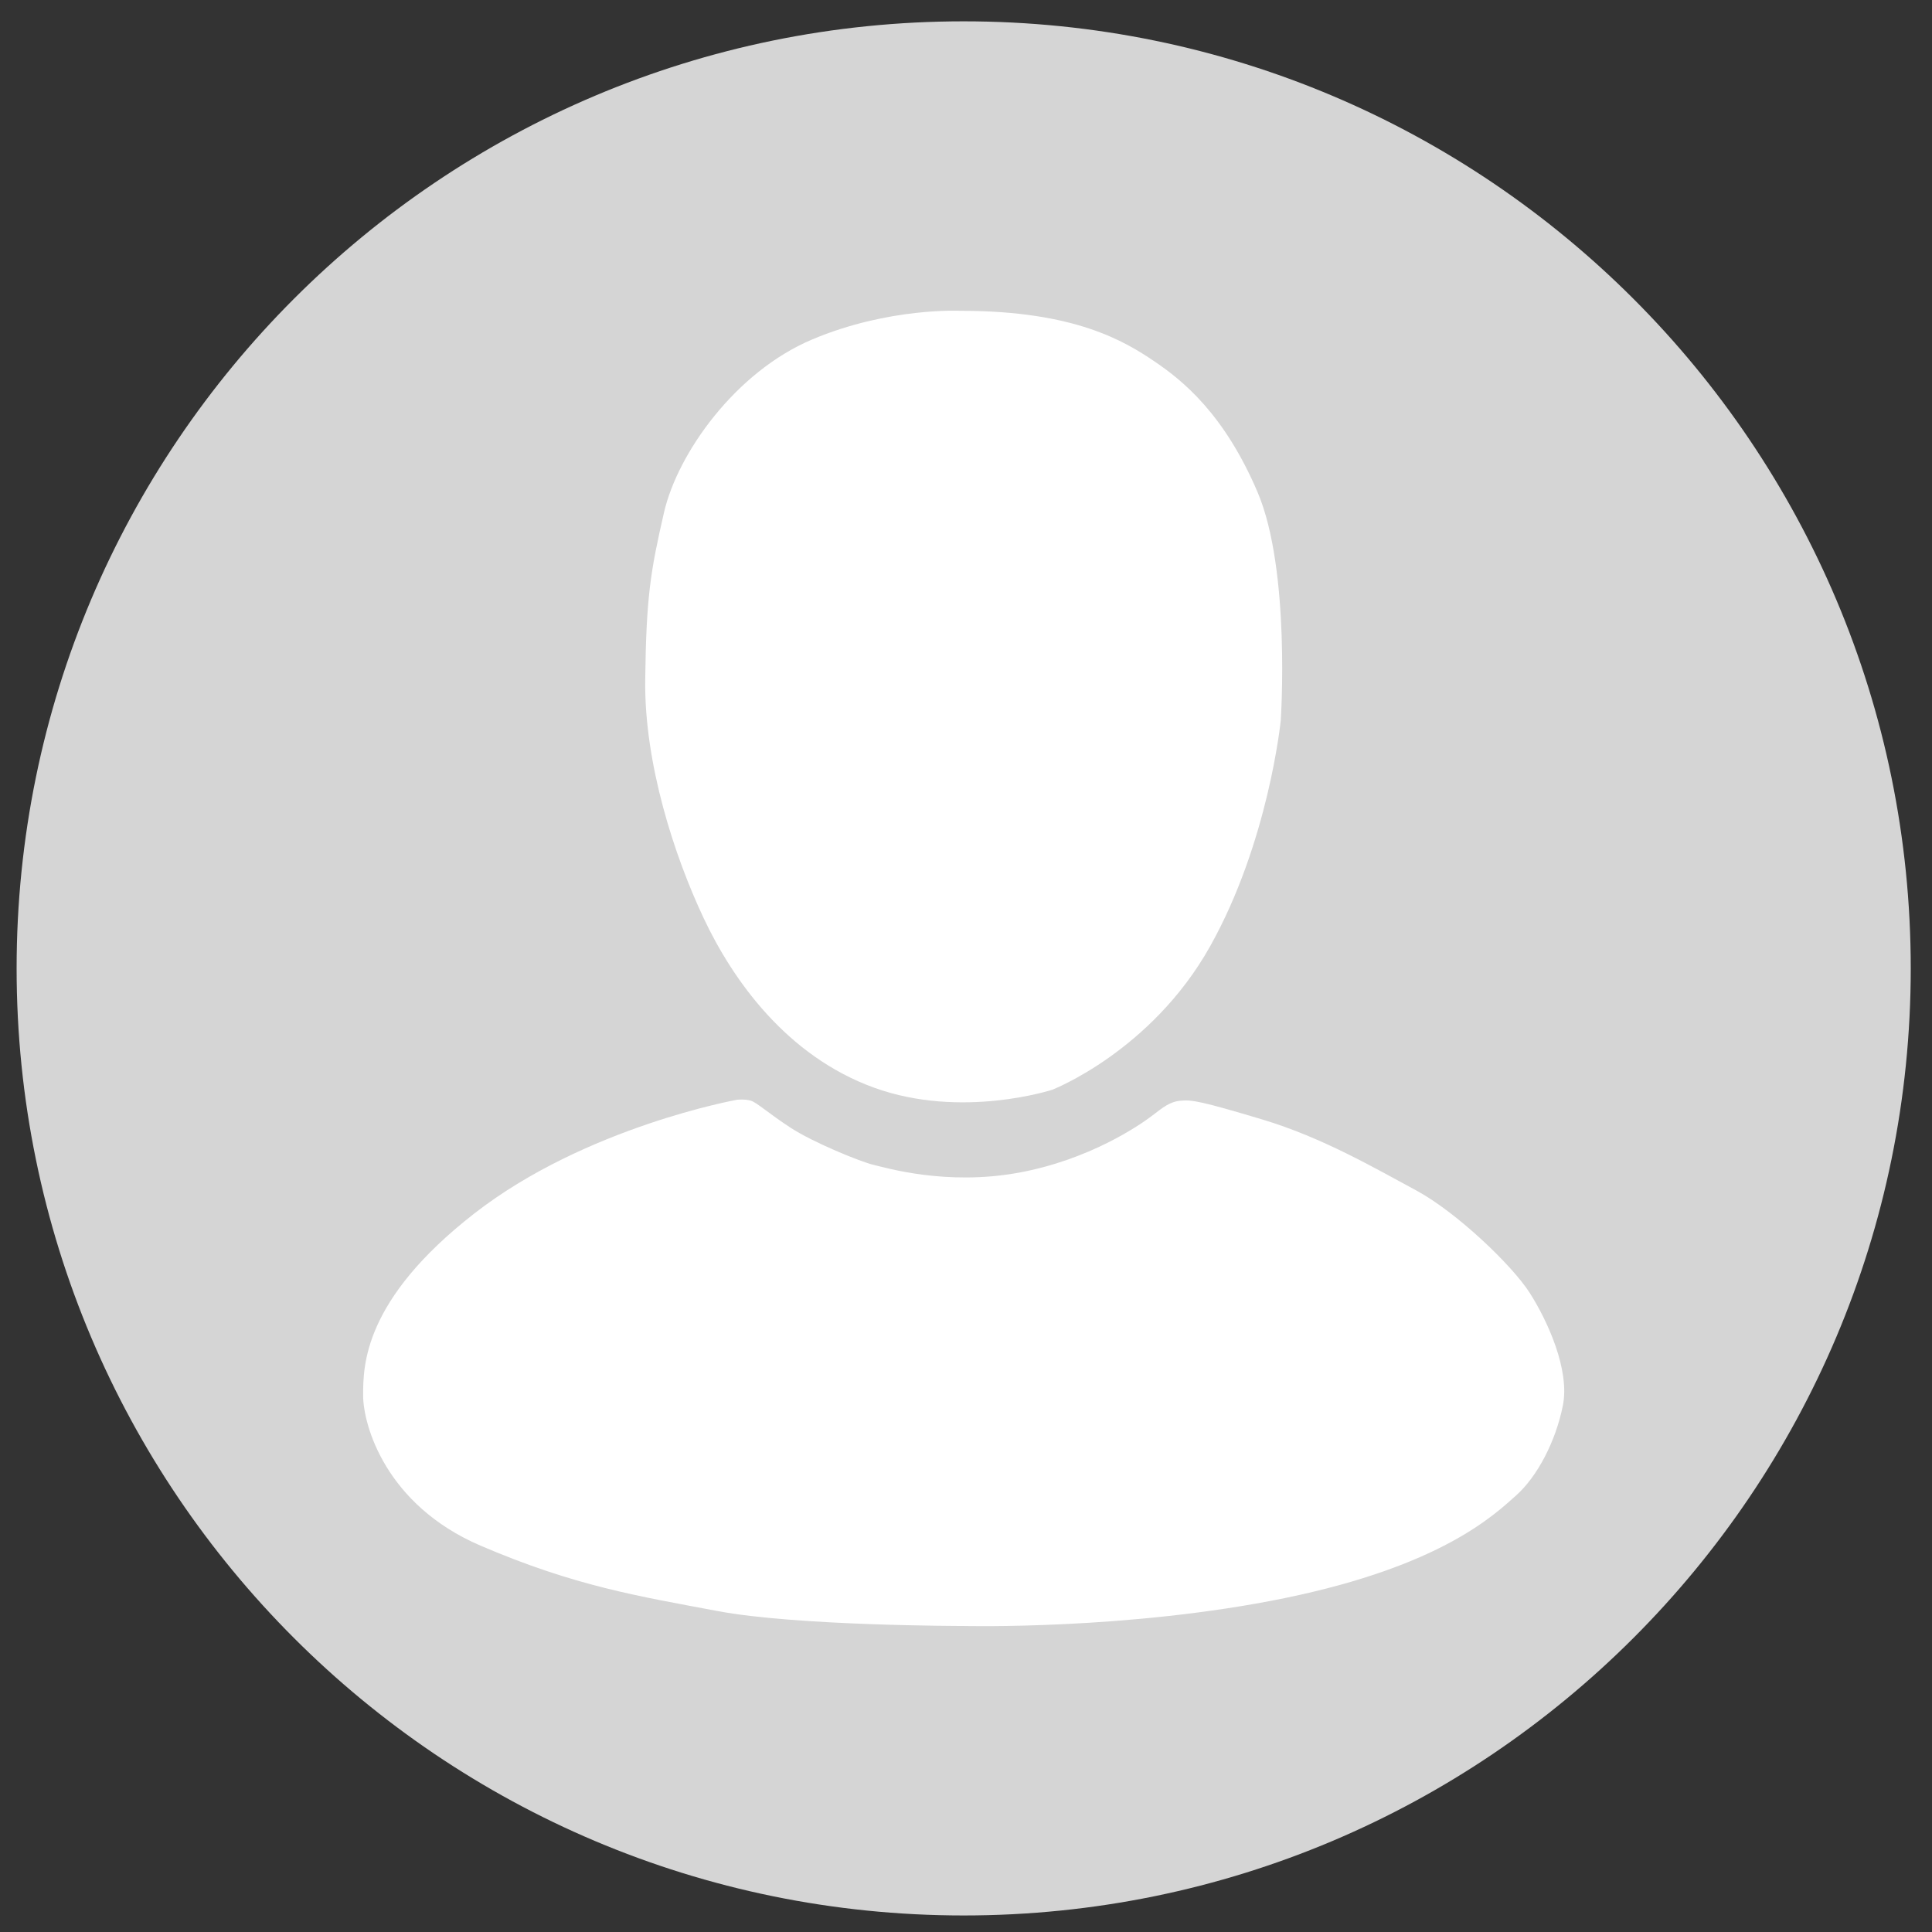 <svg width="25" height="25" viewBox="0 0 25 25" fill="none" xmlns="http://www.w3.org/2000/svg">
<rect x="0" y="0" width="25" height="25" fill="#333333" stroke="none"/>
<path d="M12.47 24.786C19.238 24.786 24.725 19.299 24.725 12.531C24.725 5.763 19.238 0.276 12.47 0.276C5.702 0.276 0.215 5.763 0.215 12.531C0.215 19.299 5.702 24.786 12.47 24.786Z" fill="#D5D5D5"/>
<path fill-rule="evenodd" clip-rule="evenodd" d="M12.438 4.022C12.438 4.022 11.507 3.972 10.511 4.392C9.515 4.812 8.769 5.867 8.593 6.628C8.418 7.39 8.362 7.719 8.349 8.8C8.336 9.881 8.727 11.079 9.105 11.88C9.482 12.681 10.179 13.665 11.312 14.075C12.445 14.485 13.617 14.101 13.617 14.101C13.617 14.101 14.893 13.606 15.655 12.252C16.417 10.897 16.573 9.321 16.573 9.321C16.573 9.321 16.703 7.381 16.274 6.371C15.844 5.362 15.31 4.926 14.932 4.672C14.555 4.418 13.91 4.022 12.438 4.022ZM9.67 11.545C9.985 12.246 10.566 13.107 11.509 13.465C12.453 13.825 13.428 13.489 13.428 13.489C13.428 13.489 14.491 13.055 15.125 11.87C15.206 11.719 15.278 11.564 15.344 11.41C15.791 10.355 15.89 9.305 15.89 9.305C15.89 9.305 15.998 7.607 15.64 6.723C15.283 5.841 14.838 5.459 14.523 5.236C14.209 5.014 13.672 4.668 12.447 4.668C12.447 4.668 11.671 4.624 10.842 4.992C10.012 5.359 9.392 6.282 9.245 6.949C9.099 7.616 9.053 7.903 9.042 8.85C9.031 9.737 9.317 10.713 9.612 11.41C9.631 11.456 9.65 11.501 9.67 11.545ZM9.67 11.545C9.985 12.246 10.566 13.107 11.509 13.465C12.453 13.825 13.428 13.489 13.428 13.489C13.428 13.489 14.491 13.055 15.125 11.87C15.206 11.719 15.278 11.564 15.344 11.41C15.791 10.355 15.89 9.305 15.89 9.305C15.89 9.305 15.998 7.607 15.64 6.723C15.283 5.841 14.838 5.459 14.523 5.236C14.209 5.014 13.672 4.668 12.447 4.668C12.447 4.668 11.671 4.624 10.842 4.992C10.012 5.359 9.392 6.282 9.245 6.949C9.099 7.616 9.053 7.903 9.042 8.85C9.031 9.737 9.317 10.713 9.612 11.41C9.631 11.456 9.65 11.501 9.67 11.545Z" fill="white"/>
<path fill-rule="evenodd" clip-rule="evenodd" d="M9.536 14.231C9.536 14.231 7.575 14.583 6.137 15.703C4.699 16.823 4.699 17.676 4.699 18.057C4.699 18.438 4.988 19.473 6.219 20.001C7.449 20.528 8.263 20.654 9.286 20.847C10.308 21.04 12.461 21.04 12.461 21.04C12.461 21.04 14.606 21.095 16.631 20.678C18.656 20.261 19.334 19.603 19.613 19.356C19.893 19.108 20.13 18.653 20.223 18.19C20.317 17.728 20.024 17.09 19.796 16.732C19.568 16.373 18.845 15.683 18.324 15.403C17.803 15.123 17.113 14.719 16.331 14.485C15.55 14.251 15.421 14.229 15.278 14.243C15.135 14.256 15.053 14.327 14.903 14.441C14.754 14.555 14.096 15.011 13.168 15.177C12.241 15.343 11.469 15.112 11.303 15.073C11.137 15.034 10.521 14.783 10.232 14.594C9.942 14.405 9.789 14.262 9.711 14.241C9.632 14.22 9.536 14.231 9.536 14.231ZM7.114 19.66C7.775 19.871 8.989 20.216 10.8 20.352C12.611 20.487 14.389 20.352 15.334 20.23C16.28 20.109 18.447 19.639 19.064 18.912C19.681 18.184 19.54 17.828 19.285 17.3C19.03 16.772 17.951 15.903 17.025 15.482C16.099 15.062 15.515 14.94 15.515 14.94C15.515 14.94 14.704 15.56 13.623 15.839C12.544 16.117 11.557 15.917 10.967 15.76C10.377 15.603 9.787 15.225 9.369 14.926C9.369 14.926 8.12 15.276 7.13 15.863C6.142 16.452 5.671 17.072 5.507 17.446C5.343 17.82 5.316 18.148 5.494 18.533C5.671 18.918 6.453 19.45 7.114 19.66ZM13.623 15.839C12.544 16.117 11.557 15.917 10.967 15.76C10.377 15.603 9.787 15.225 9.369 14.926C9.369 14.926 8.12 15.276 7.13 15.863C6.142 16.452 5.671 17.072 5.507 17.446C5.343 17.82 5.316 18.148 5.494 18.533C5.671 18.918 6.453 19.45 7.114 19.66C7.775 19.871 8.989 20.216 10.8 20.352C12.611 20.487 14.389 20.352 15.334 20.23C16.28 20.109 18.447 19.639 19.064 18.912C19.681 18.184 19.54 17.828 19.285 17.3C19.03 16.772 17.951 15.903 17.025 15.482C16.099 15.062 15.515 14.94 15.515 14.94C15.515 14.94 14.704 15.56 13.623 15.839Z" fill="white"/>
</svg>
